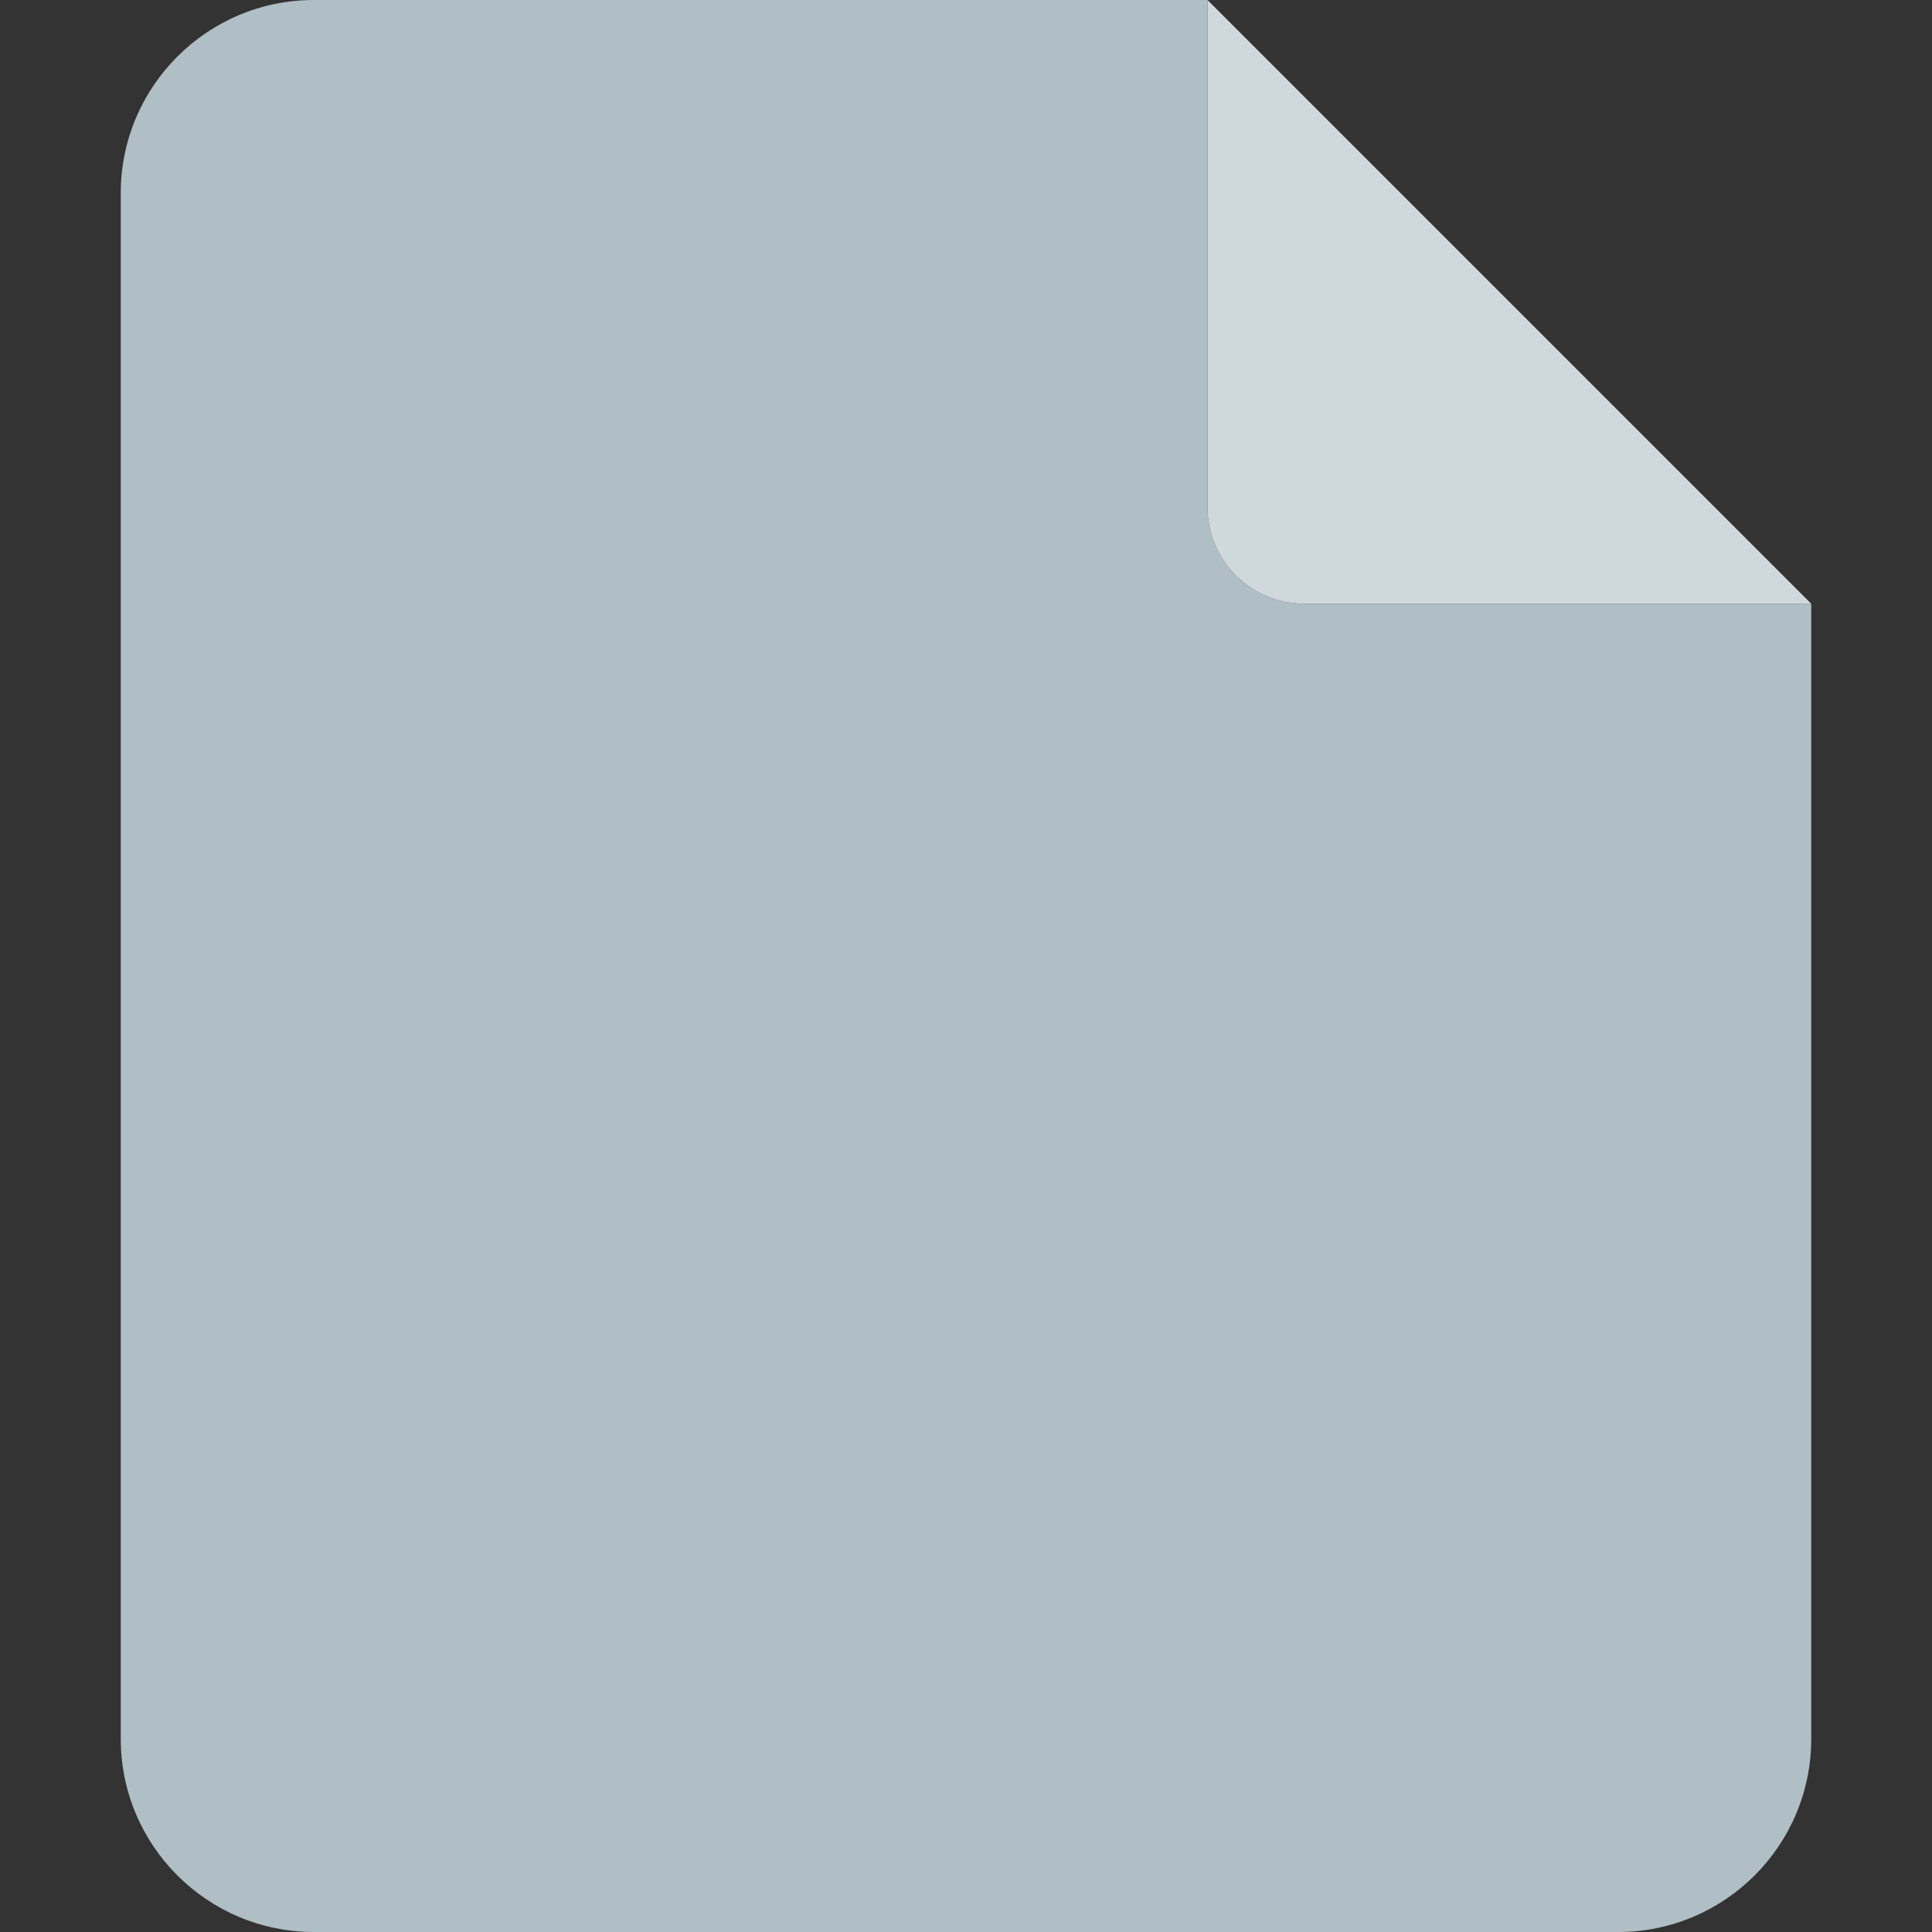 <svg height="80" viewBox="0 0 80 80" width="80" xmlns="http://www.w3.org/2000/svg"><rect x="0" y="0" width="80" height="80" fill="#333333" stroke="none"/><g fill="none" fill-rule="evenodd"><path d="m31.339 47.682c0 .993-.155 1.873-.465 2.639-.31.766-.761 1.41-1.354 1.935-.592.524-1.319.923-2.181 1.196-.861.273-1.875.41-3.042.41h-1.477v5.646c0 .091-.03.173-.089.246-.059.073-.157.132-.294.178-.137.046-.319.082-.547.109-.228.027-.52.041-.875.041-.346 0-.636-.014-.868-.041s-.417-.064-.554-.109c-.137-.046-.232-.105-.287-.178-.055-.073-.082-.155-.082-.246v-15.914c0-.428.112-.75.335-.964s.517-.321.882-.321h4.17c.419 0 .818.016 1.196.048.378.032.832.1 1.36.205.529.105 1.064.299 1.606.581s1.005.64 1.388 1.073c.383.433.674.939.875 1.518.201.579.301 1.228.301 1.948zm-3.76.26c0-.62-.109-1.13-.328-1.531-.219-.401-.488-.697-.807-.889s-.654-.312-1.005-.362c-.351-.05-.713-.075-1.087-.075h-1.531v6.002h1.613c.574 0 1.055-.077 1.442-.232.387-.155.704-.371.95-.649.246-.278.433-.611.561-.998s.191-.809.191-1.265zm21.246 2.953c0 1.622-.212 3.01-.636 4.163-.424 1.153-1.032 2.094-1.825 2.823s-1.757 1.265-2.892 1.606c-1.135.342-2.486.513-4.054.513h-4.225c-.301 0-.554-.089-.759-.267-.205-.178-.308-.467-.308-.868v-15.422c0-.401.103-.69.308-.868.205-.178.458-.267.759-.267h4.539c1.577 0 2.914.185 4.013.554 1.098.369 2.023.916 2.775 1.641s1.324 1.62 1.716 2.687c.392 1.066.588 2.301.588 3.705zm-3.719.123c0-.839-.098-1.618-.294-2.338s-.51-1.344-.943-1.873c-.433-.529-.989-.941-1.668-1.237-.679-.296-1.57-.444-2.673-.444h-1.818v12.031h1.873c.984 0 1.814-.128 2.488-.383.674-.255 1.237-.64 1.688-1.155.451-.515.788-1.155 1.012-1.921.223-.766.335-1.659.335-2.68zm16.598-7.232c0 .273-.011.504-.034.69-.023.187-.059.335-.109.444-.05.109-.107.191-.171.246-.064.055-.137.082-.219.082h-5.783v4.758h5.428c.082 0 .155.023.219.068.064.046.121.123.171.232.05.109.087.255.109.438.023.182.034.41.034.684 0 .273-.011.501-.034.684-.023.182-.059.333-.109.451-.05.118-.107.203-.171.253-.064.05-.137.075-.219.075h-5.428v6.59c0 .1-.027.187-.082.26-.055.073-.153.134-.294.185-.141.05-.326.089-.554.116s-.52.041-.875.041c-.346 0-.636-.014-.868-.041-.232-.027-.417-.066-.554-.116-.137-.05-.235-.112-.294-.185-.059-.073-.089-.16-.089-.26v-16.037c0-.401.103-.69.308-.868s.458-.267.759-.267h8.326c.082 0 .155.025.219.075.064.05.121.132.171.246.05.114.087.267.109.458.023.191.034.424.034.697z" fill="#fff" fill-rule="nonzero"/><g transform="translate(5)"><path d="m45 0v21c0 2.209 1.791 4 4 4h21v47c0 4.418-3.582 8-8 8h-54c-4.418 0-8-3.582-8-8v-64c0-4.418 3.582-8 8-8z" fill="#b0bec5"/><path d="m45 0 25 25h-21c-2.209 0-4-1.791-4-4z" fill="#cfd8dc"/></g></g></svg>